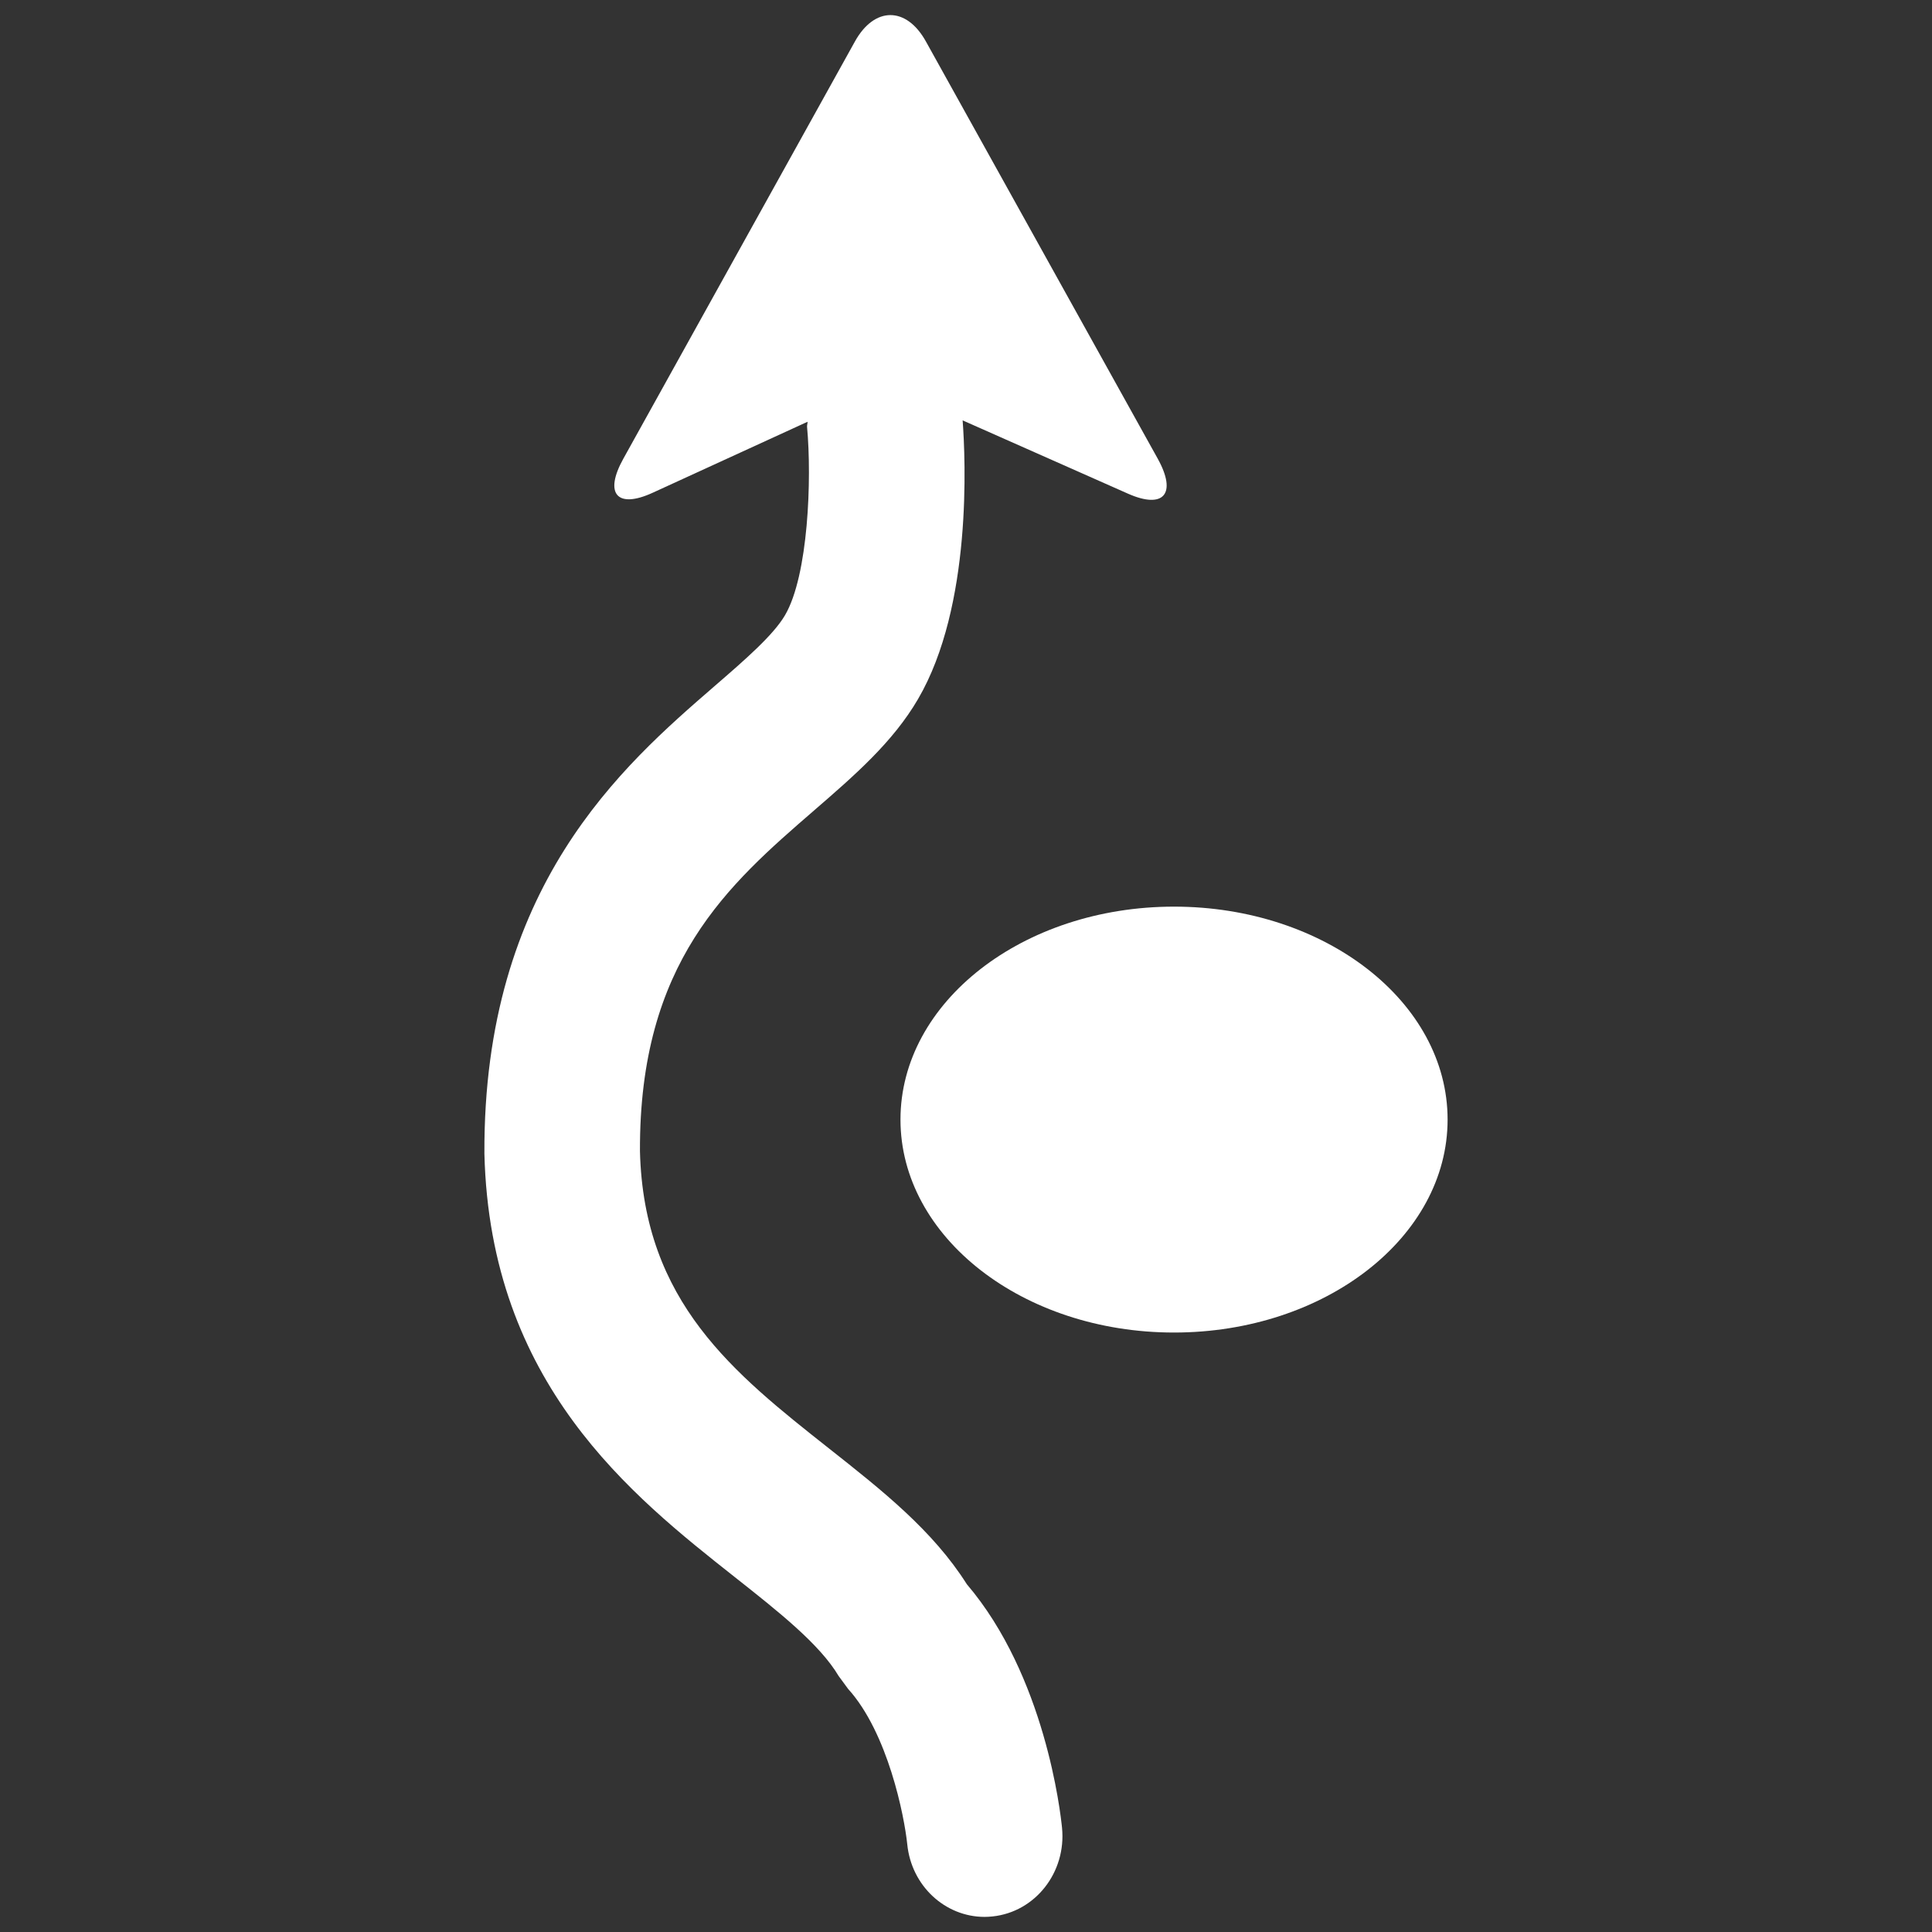 <svg xmlns="http://www.w3.org/2000/svg" xmlns:xlink="http://www.w3.org/1999/xlink" version="1.1" viewBox="0 0 128 128" width="128" height="128">
    <rect x="0" y="0" width="128" height="128" fill="#333333" stroke="none"/>
    <g>
        <path d="M54.93,95.969c-6.316-4.99-12.281-9.703-12.531-19.689c-0.057-12.543,5.84-17.654,11.546-22.595   c2.679-2.32,5.212-4.514,6.879-7.373c3.599-6.163,3.143-15.903,2.953-18.461l10.951,4.854c2.375,1.052,3.262,0.01,1.977-2.313   L61.341,2.743c-1.292-2.324-3.405-2.324-4.697,0L41.297,30.391c-1.292,2.323-0.414,3.338,1.946,2.255l10.26-4.703   c0.006,0.118-0.045,0.223-0.033,0.341c0.321,3.468,0.083,9.829-1.458,12.471c-0.777,1.331-2.667,2.967-4.667,4.699   c-6.108,5.291-15.335,13.283-15.252,30.985c0.378,15.247,9.754,22.648,16.6,28.057c2.89,2.283,5.617,4.437,6.87,6.546l0.628,0.854   c2.637,2.915,3.724,8.428,3.917,10.29c0.273,2.761,2.512,4.813,5.123,4.813c0.173,0,0.351-0.012,0.529-0.03   c2.834-0.297,4.894-2.927,4.602-5.872c-0.101-1.027-1.125-10.062-6.307-16.138C61.796,101.39,58.457,98.754,54.93,95.969z" style="fill:#ffffff;fill-opacity:1"/>
        <path d="M77.78,60.067c-10.007,0-18.121,6.318-18.121,14.108c0,7.791,8.114,14.109,18.121,14.109   c10.013,0,18.127-6.318,18.127-14.109C95.907,66.385,87.793,60.067,77.78,60.067z" style="fill:#ffffff;fill-opacity:1"/>
    </g>
</svg>